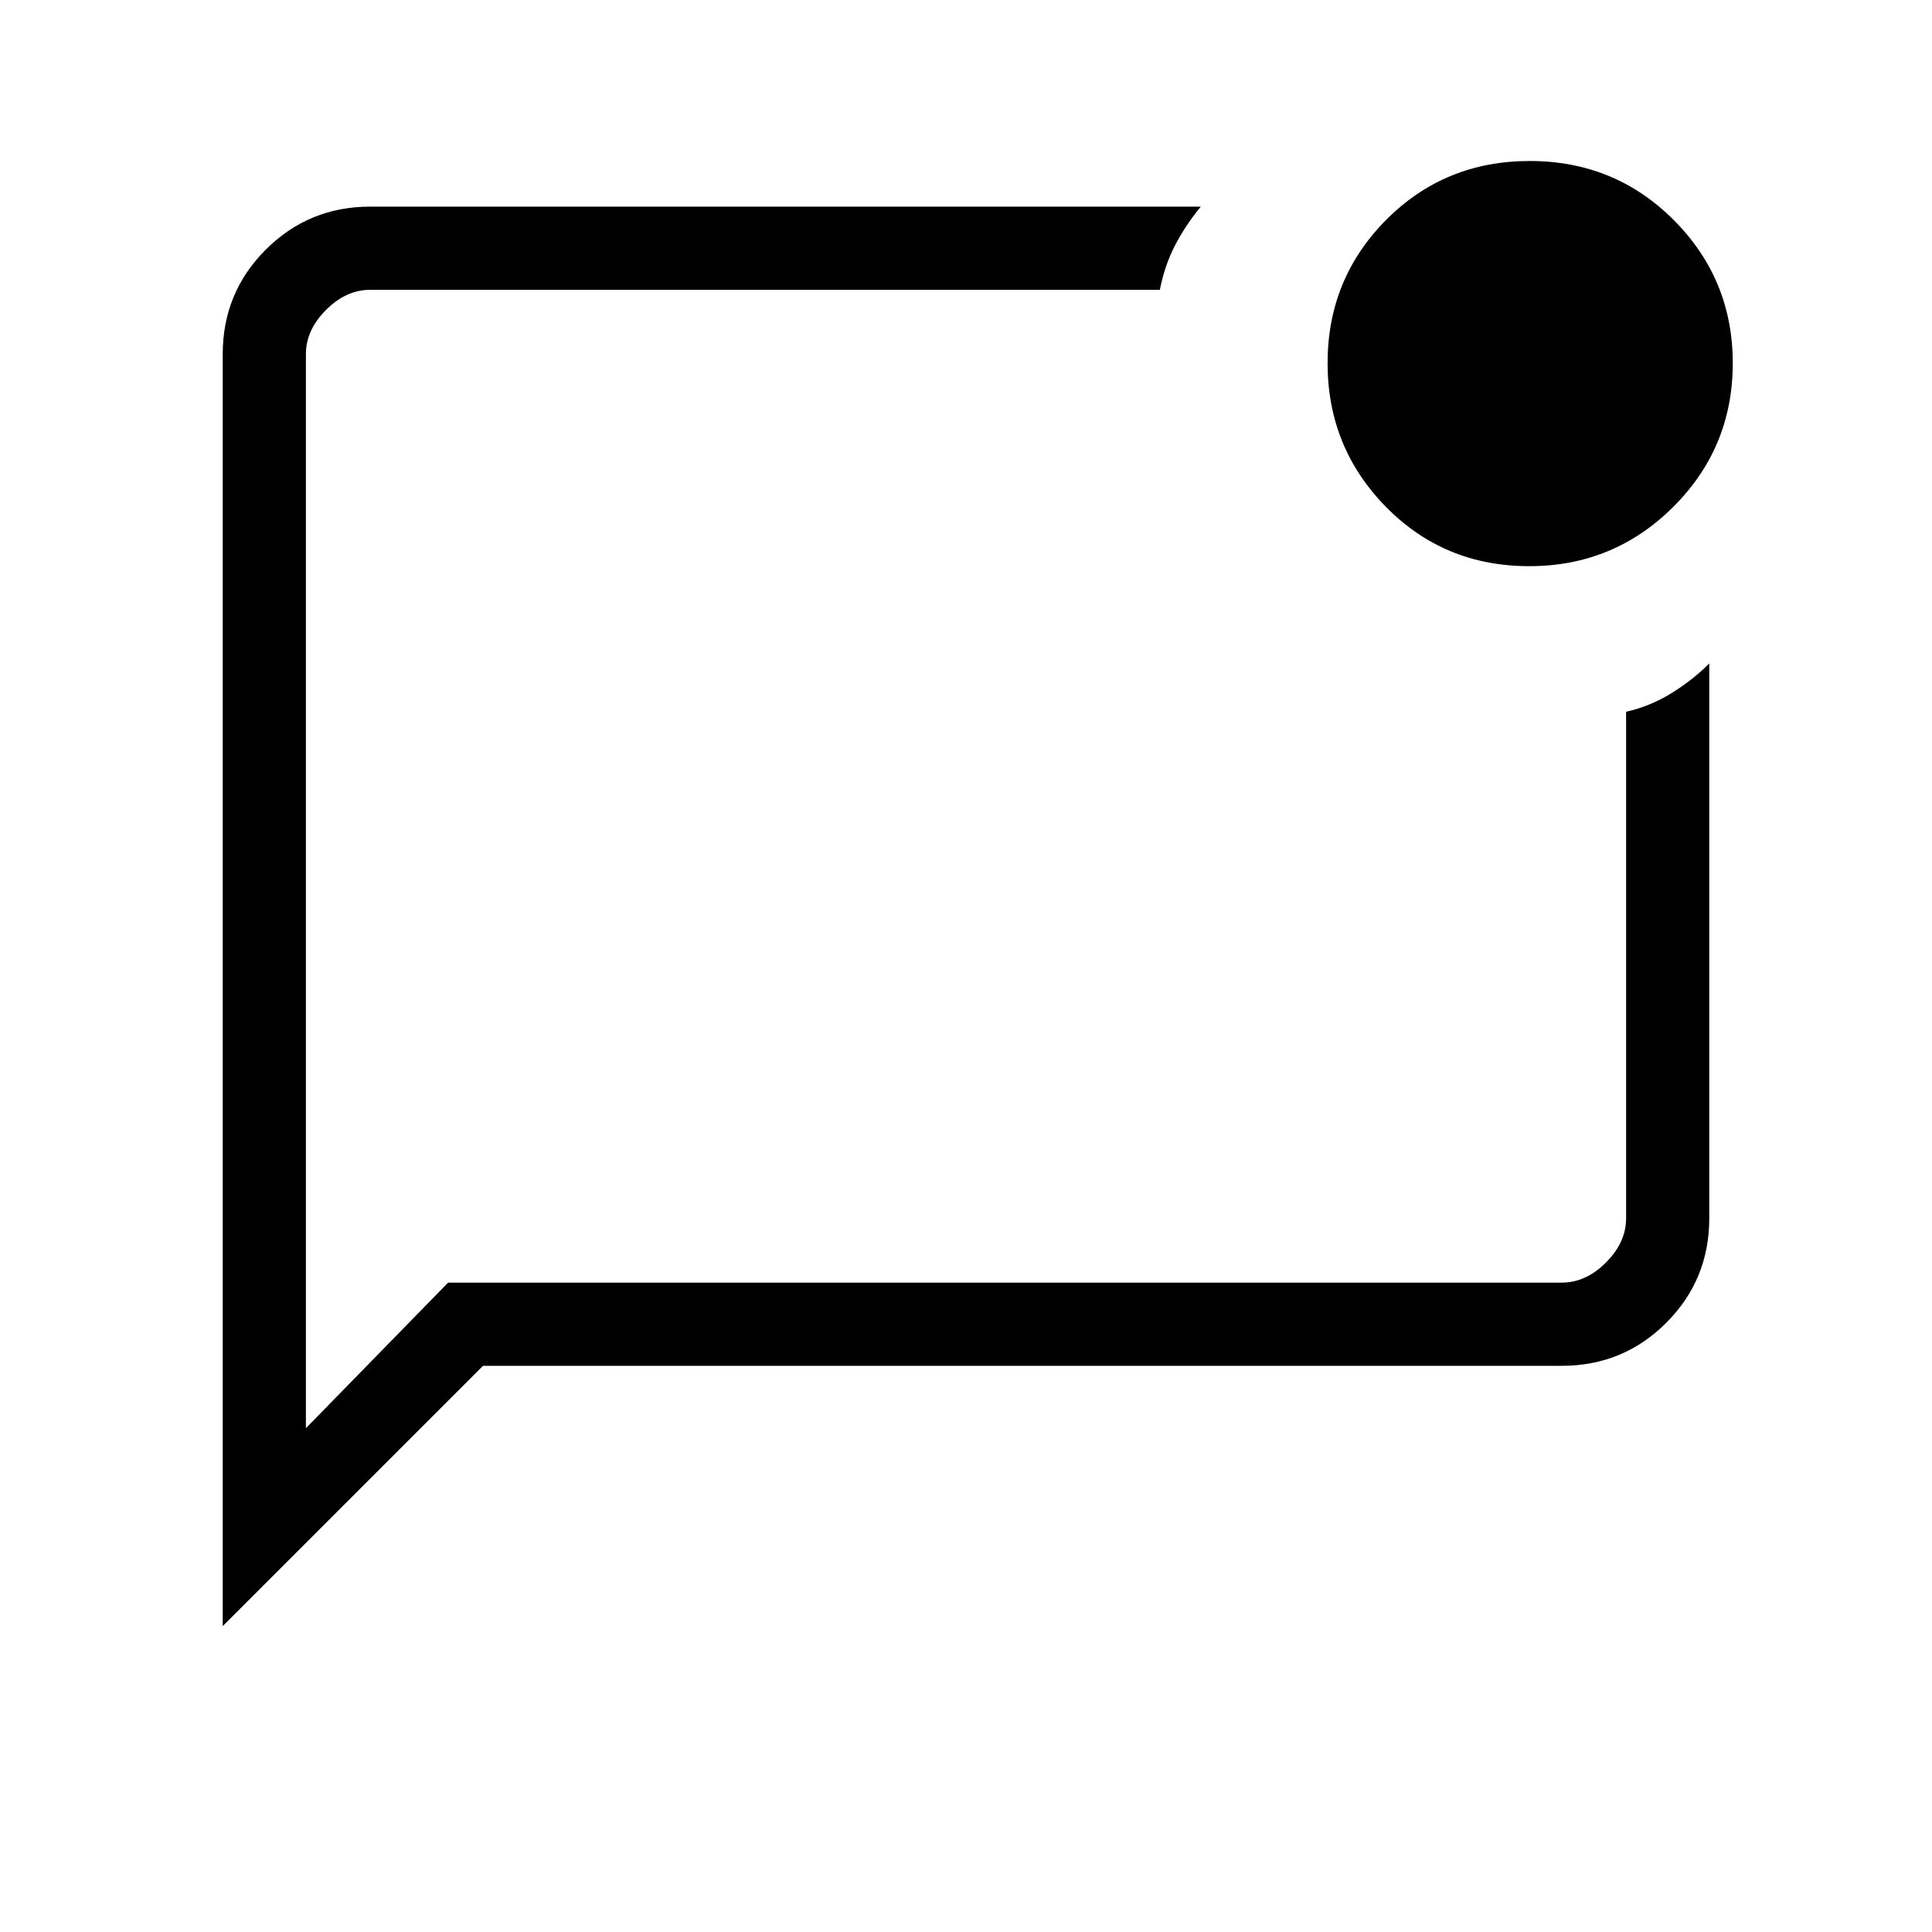 <svg xmlns="http://www.w3.org/2000/svg" height="40" viewBox="0 -960 960 960" width="40"><path d="M110.67-152v-632q0-30.57 21.38-51.95 21.38-21.38 51.95-21.38h412.67Q589-848 583.83-838q-5.16 10-7.5 22H184q-12 0-22 10t-10 22v533.67l70.67-72.34H776q12 0 22-10t10-22v-251.66q11.86-2.67 22.43-9.17t18.9-14.83v275.66q0 30.58-21.38 51.96-21.38 21.38-51.95 21.38H240L110.67-152ZM152-784V-250.67-816v32Zm607.88 105.33q-42.3 0-71.25-29.5-28.96-29.51-28.96-71.38 0-41.87 29.07-71.16Q717.82-880 760.12-880t71.59 29.38Q861-821.24 861-779.55q0 41.97-29.58 71.42-29.57 29.46-71.54 29.46Z"/></svg>